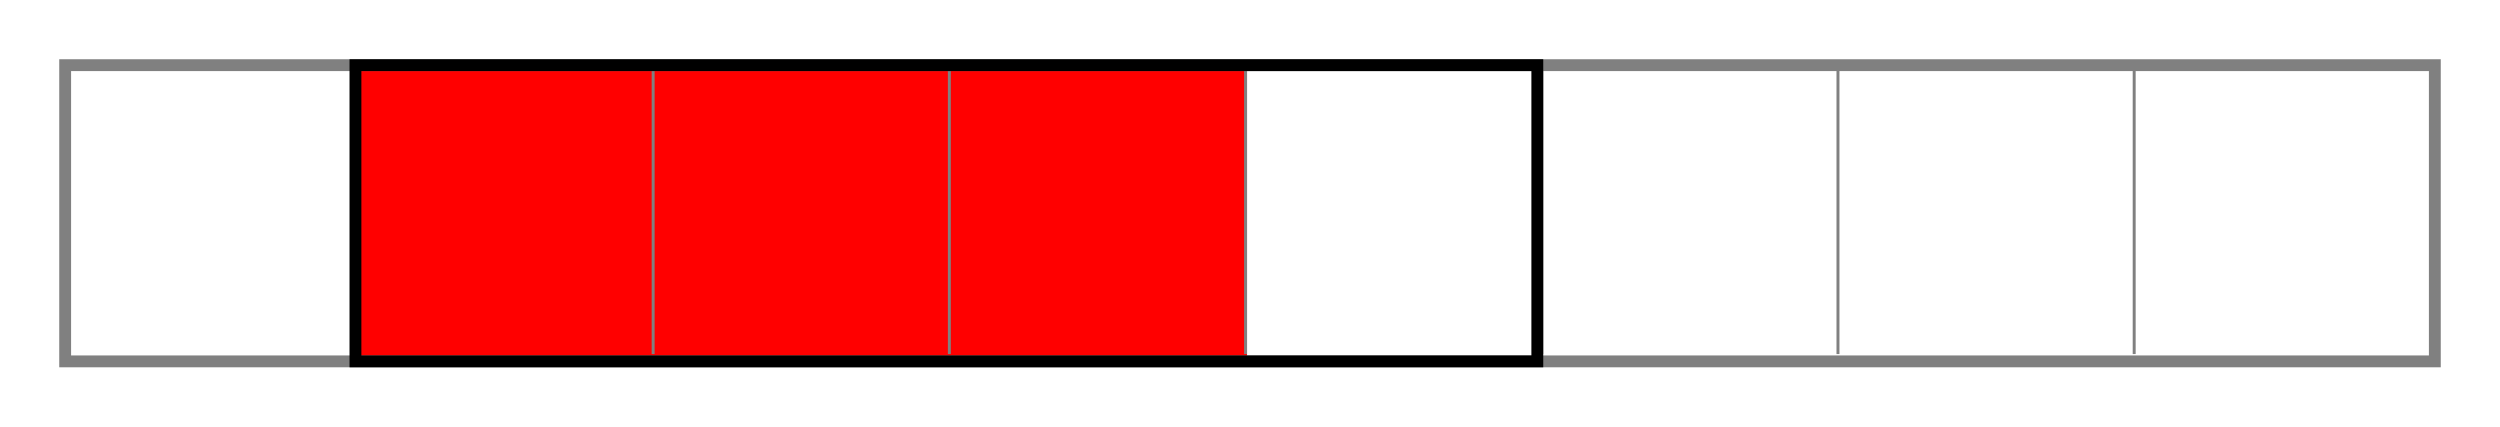 <?xml version="1.0" encoding="UTF-8" standalone="no"?>
<!-- Created with Inkscape (http://www.inkscape.org/) -->

<svg
   xmlns:dc="http://purl.org/dc/elements/1.1/"
   xmlns:cc="http://creativecommons.org/ns#"
   xmlns:rdf="http://www.w3.org/1999/02/22-rdf-syntax-ns#"
   xmlns:svg="http://www.w3.org/2000/svg"
   xmlns="http://www.w3.org/2000/svg"
   xmlns:sodipodi="http://sodipodi.sourceforge.net/DTD/sodipodi-0.dtd"
   xmlns:inkscape="http://www.inkscape.org/namespaces/inkscape"
   width="422"
   height="72"
   id="svg12459"
   version="1.1"
   inkscape:version="0.48.4 r9939"
   sodipodi:docname="New document 76">
  <defs
     id="defs12461" />
  <sodipodi:namedview
     id="base"
     pagecolor="#ffffff"
     bordercolor="#666666"
     borderopacity="1.0"
     inkscape:pageopacity="0.0"
     inkscape:pageshadow="2"
     inkscape:zoom="0.35"
     inkscape:cx="171.71428"
     inkscape:cy="-15.428558"
     inkscape:document-units="px"
     inkscape:current-layer="layer1"
     showgrid="false"
     fit-margin-top="10"
     fit-margin-left="10"
     fit-margin-right="10"
     fit-margin-bottom="10"
     inkscape:window-width="1920"
     inkscape:window-height="1080"
     inkscape:window-x="0"
     inkscape:window-y="0"
     inkscape:window-maximized="1" />
  <g
     inkscape:label="Layer 1"
     inkscape:groupmode="layer"
     id="layer1"
     transform="translate(-203.286,-444.934)">
    <rect
       style="fill:#ff0000;stroke:none"
       id="rect5357"
       width="150"
       height="50"
       x="263.786"
       y="455.434" />
    <g
       id="g7702-4"
       transform="translate(263.536,-197.169)">
      <path
         inkscape:connector-curvature="0"
         id="path7369-38-3-92"
         d="m 0,652.852 0,49.02"
         style="fill:#b3b3b3;stroke:#808080;stroke-width:0.5;stroke-linecap:butt;stroke-linejoin:miter;stroke-miterlimit:4;stroke-opacity:1;stroke-dasharray:none" />
      <path
         inkscape:connector-curvature="0"
         id="path7369-38-3-9-41"
         d="m 50,652.852 0,49.02"
         style="fill:#b3b3b3;stroke:#808080;stroke-width:0.5;stroke-linecap:butt;stroke-linejoin:miter;stroke-miterlimit:4;stroke-opacity:1;stroke-dasharray:none" />
      <path
         inkscape:connector-curvature="0"
         id="path7369-38-3-4-9"
         d="m 100,652.852 0,49.02"
         style="fill:#b3b3b3;stroke:#808080;stroke-width:0.5;stroke-linecap:butt;stroke-linejoin:miter;stroke-miterlimit:4;stroke-opacity:1;stroke-dasharray:none" />
      <path
         inkscape:connector-curvature="0"
         id="path7369-38-3-4-0-0"
         d="m 150,652.852 0,49.02"
         style="fill:#b3b3b3;stroke:#808080;stroke-width:0.5;stroke-linecap:butt;stroke-linejoin:miter;stroke-miterlimit:4;stroke-opacity:1;stroke-dasharray:none" />
      <path
         inkscape:connector-curvature="0"
         id="path7369-38-3-4-0-2-8"
         d="m 200,652.852 0,49.02"
         style="fill:#b3b3b3;stroke:#808080;stroke-width:0.5;stroke-linecap:butt;stroke-linejoin:miter;stroke-miterlimit:4;stroke-opacity:1;stroke-dasharray:none" />
      <path
         inkscape:connector-curvature="0"
         id="path7369-38-3-4-0-3-3"
         d="m 250,652.852 0,49.02"
         style="fill:#b3b3b3;stroke:#808080;stroke-width:0.5;stroke-linecap:butt;stroke-linejoin:miter;stroke-miterlimit:4;stroke-opacity:1;stroke-dasharray:none" />
      <path
         inkscape:connector-curvature="0"
         id="path7369-38-3-4-0-28-7"
         d="m 300,652.852 0,49.02"
         style="fill:#b3b3b3;stroke:#808080;stroke-width:0.5;stroke-linecap:butt;stroke-linejoin:miter;stroke-miterlimit:4;stroke-opacity:1;stroke-dasharray:none" />
    </g>
    <rect
       style="fill:none;stroke:#808080;stroke-width:2;stroke-miterlimit:4;stroke-opacity:1;stroke-dasharray:none"
       id="rect5255-6"
       width="400"
       height="50"
       x="214.286"
       y="455.934" />
    <rect
       style="fill:none;stroke:#000000;stroke-width:2;stroke-miterlimit:4;stroke-dasharray:none"
       id="rect5308-5"
       width="199.5"
       height="50"
       x="263.286"
       y="455.934" />
  </g>
</svg>
